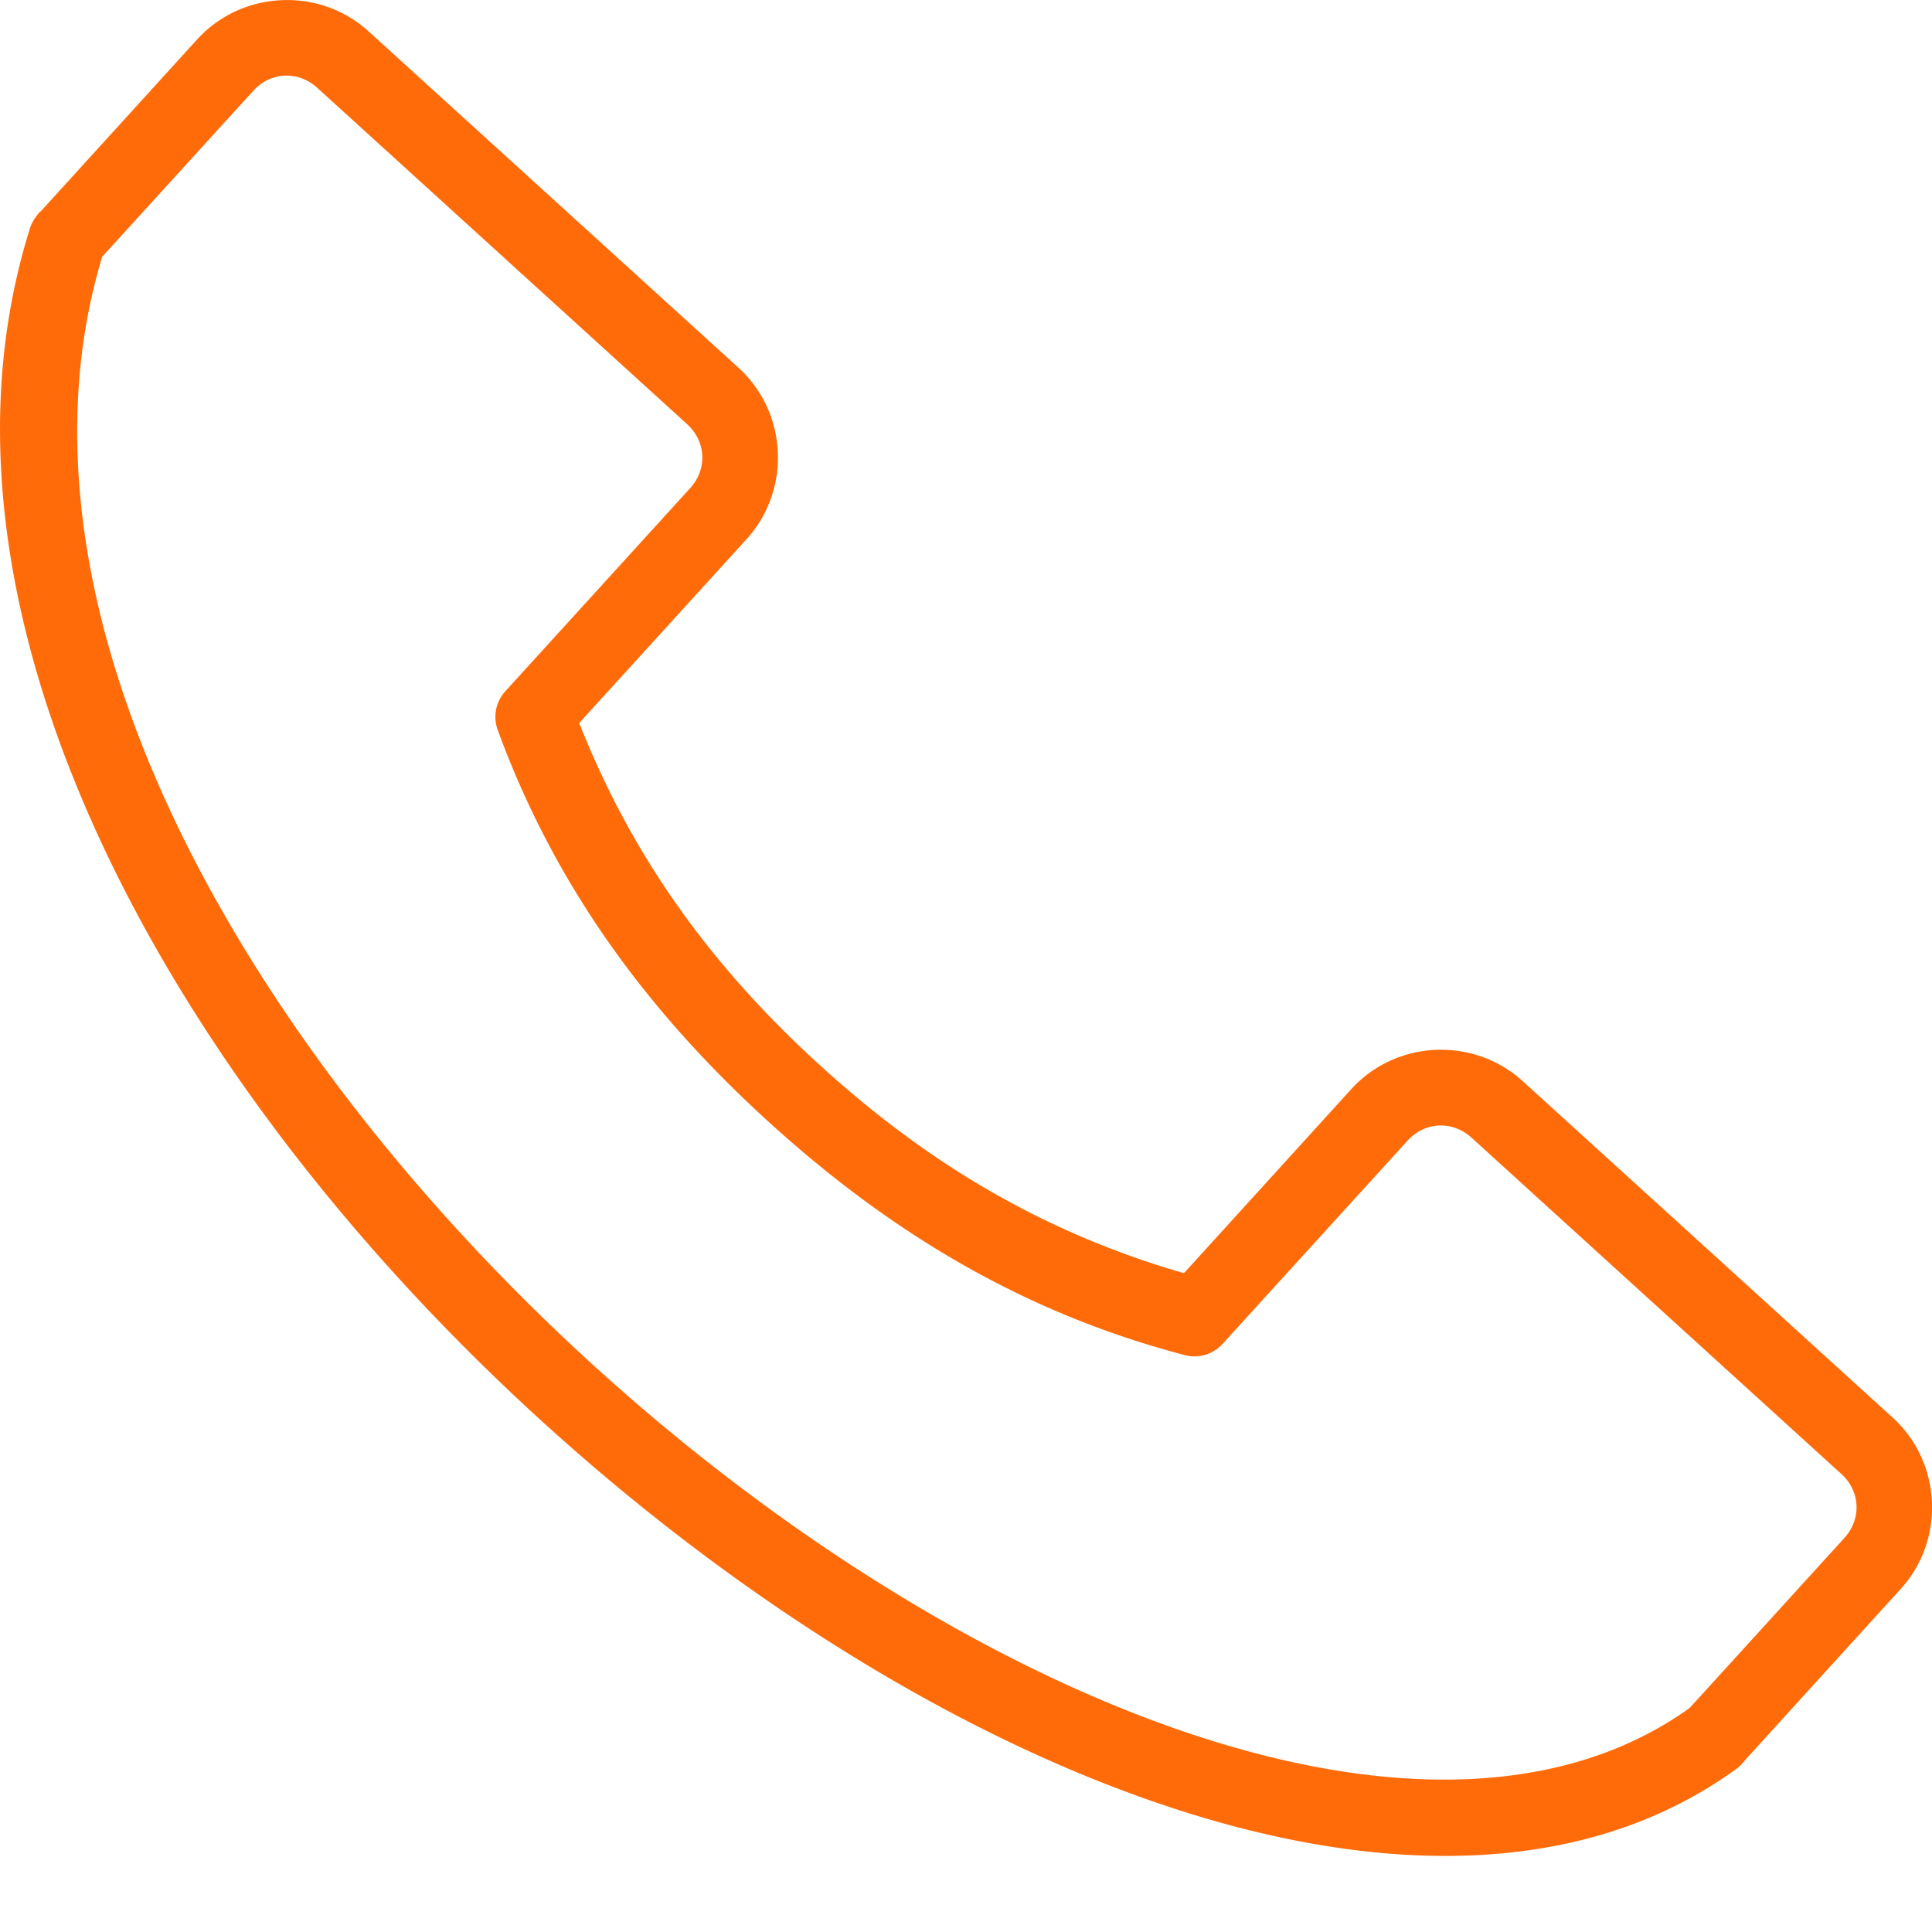 <svg width="20" height="20" fill="none" xmlns="http://www.w3.org/2000/svg"><path d="M2.91.002c-.322.015-.638.152-.87.407L.419 2.191c.002-.005-.006-.005-.052.06a.394.394 0 00-.056.11C-.35 4.464.093 6.777 1.171 8.977c1.078 2.2 2.797 4.305 4.771 6.032 1.974 1.727 4.201 3.079 6.324 3.749 2.123.67 4.182.661 5.708-.446a.407.407 0 00.047-.041c.04-.04.041-.045.035-.039l.006-.008 1.614-1.775c.464-.51.426-1.311-.084-1.775l-3.829-3.482c-.51-.464-1.311-.427-1.775.083l-1.732 1.905c-1.406-.407-2.608-1.097-3.764-2.149-1.156-1.052-1.957-2.184-2.496-3.546L7.728 5.582c.464-.51.427-1.311-.083-1.775L3.816.325c-.255-.232-.583-.339-.905-.323l-0.0 0zm.036.781c.119-.005.239.036.338.126l3.829 3.482c.197.179.211.466.031.663L5.23 7.157a.394.394 0 00-.078.399C5.733 9.142 6.671 10.443 7.96 11.616c1.29 1.173 2.672 1.984 4.305 2.412a.395.395 0 00.212-.003.394.394 0 00.179-.113l1.915-2.104c.179-.197.465-.21.662-.031l3.829 3.482c.197.179.21.465.031.662l-1.601 1.759c-1.252.899-3.016.949-4.991.326-1.983-.626-4.136-1.923-6.041-3.59-1.905-1.667-3.564-3.704-4.583-5.784C.869 6.574.503 4.492 1.058 2.658L2.622.94c.09-.099.206-.151.325-.157l0.0 0z" fill="#FF6B09"/></svg>